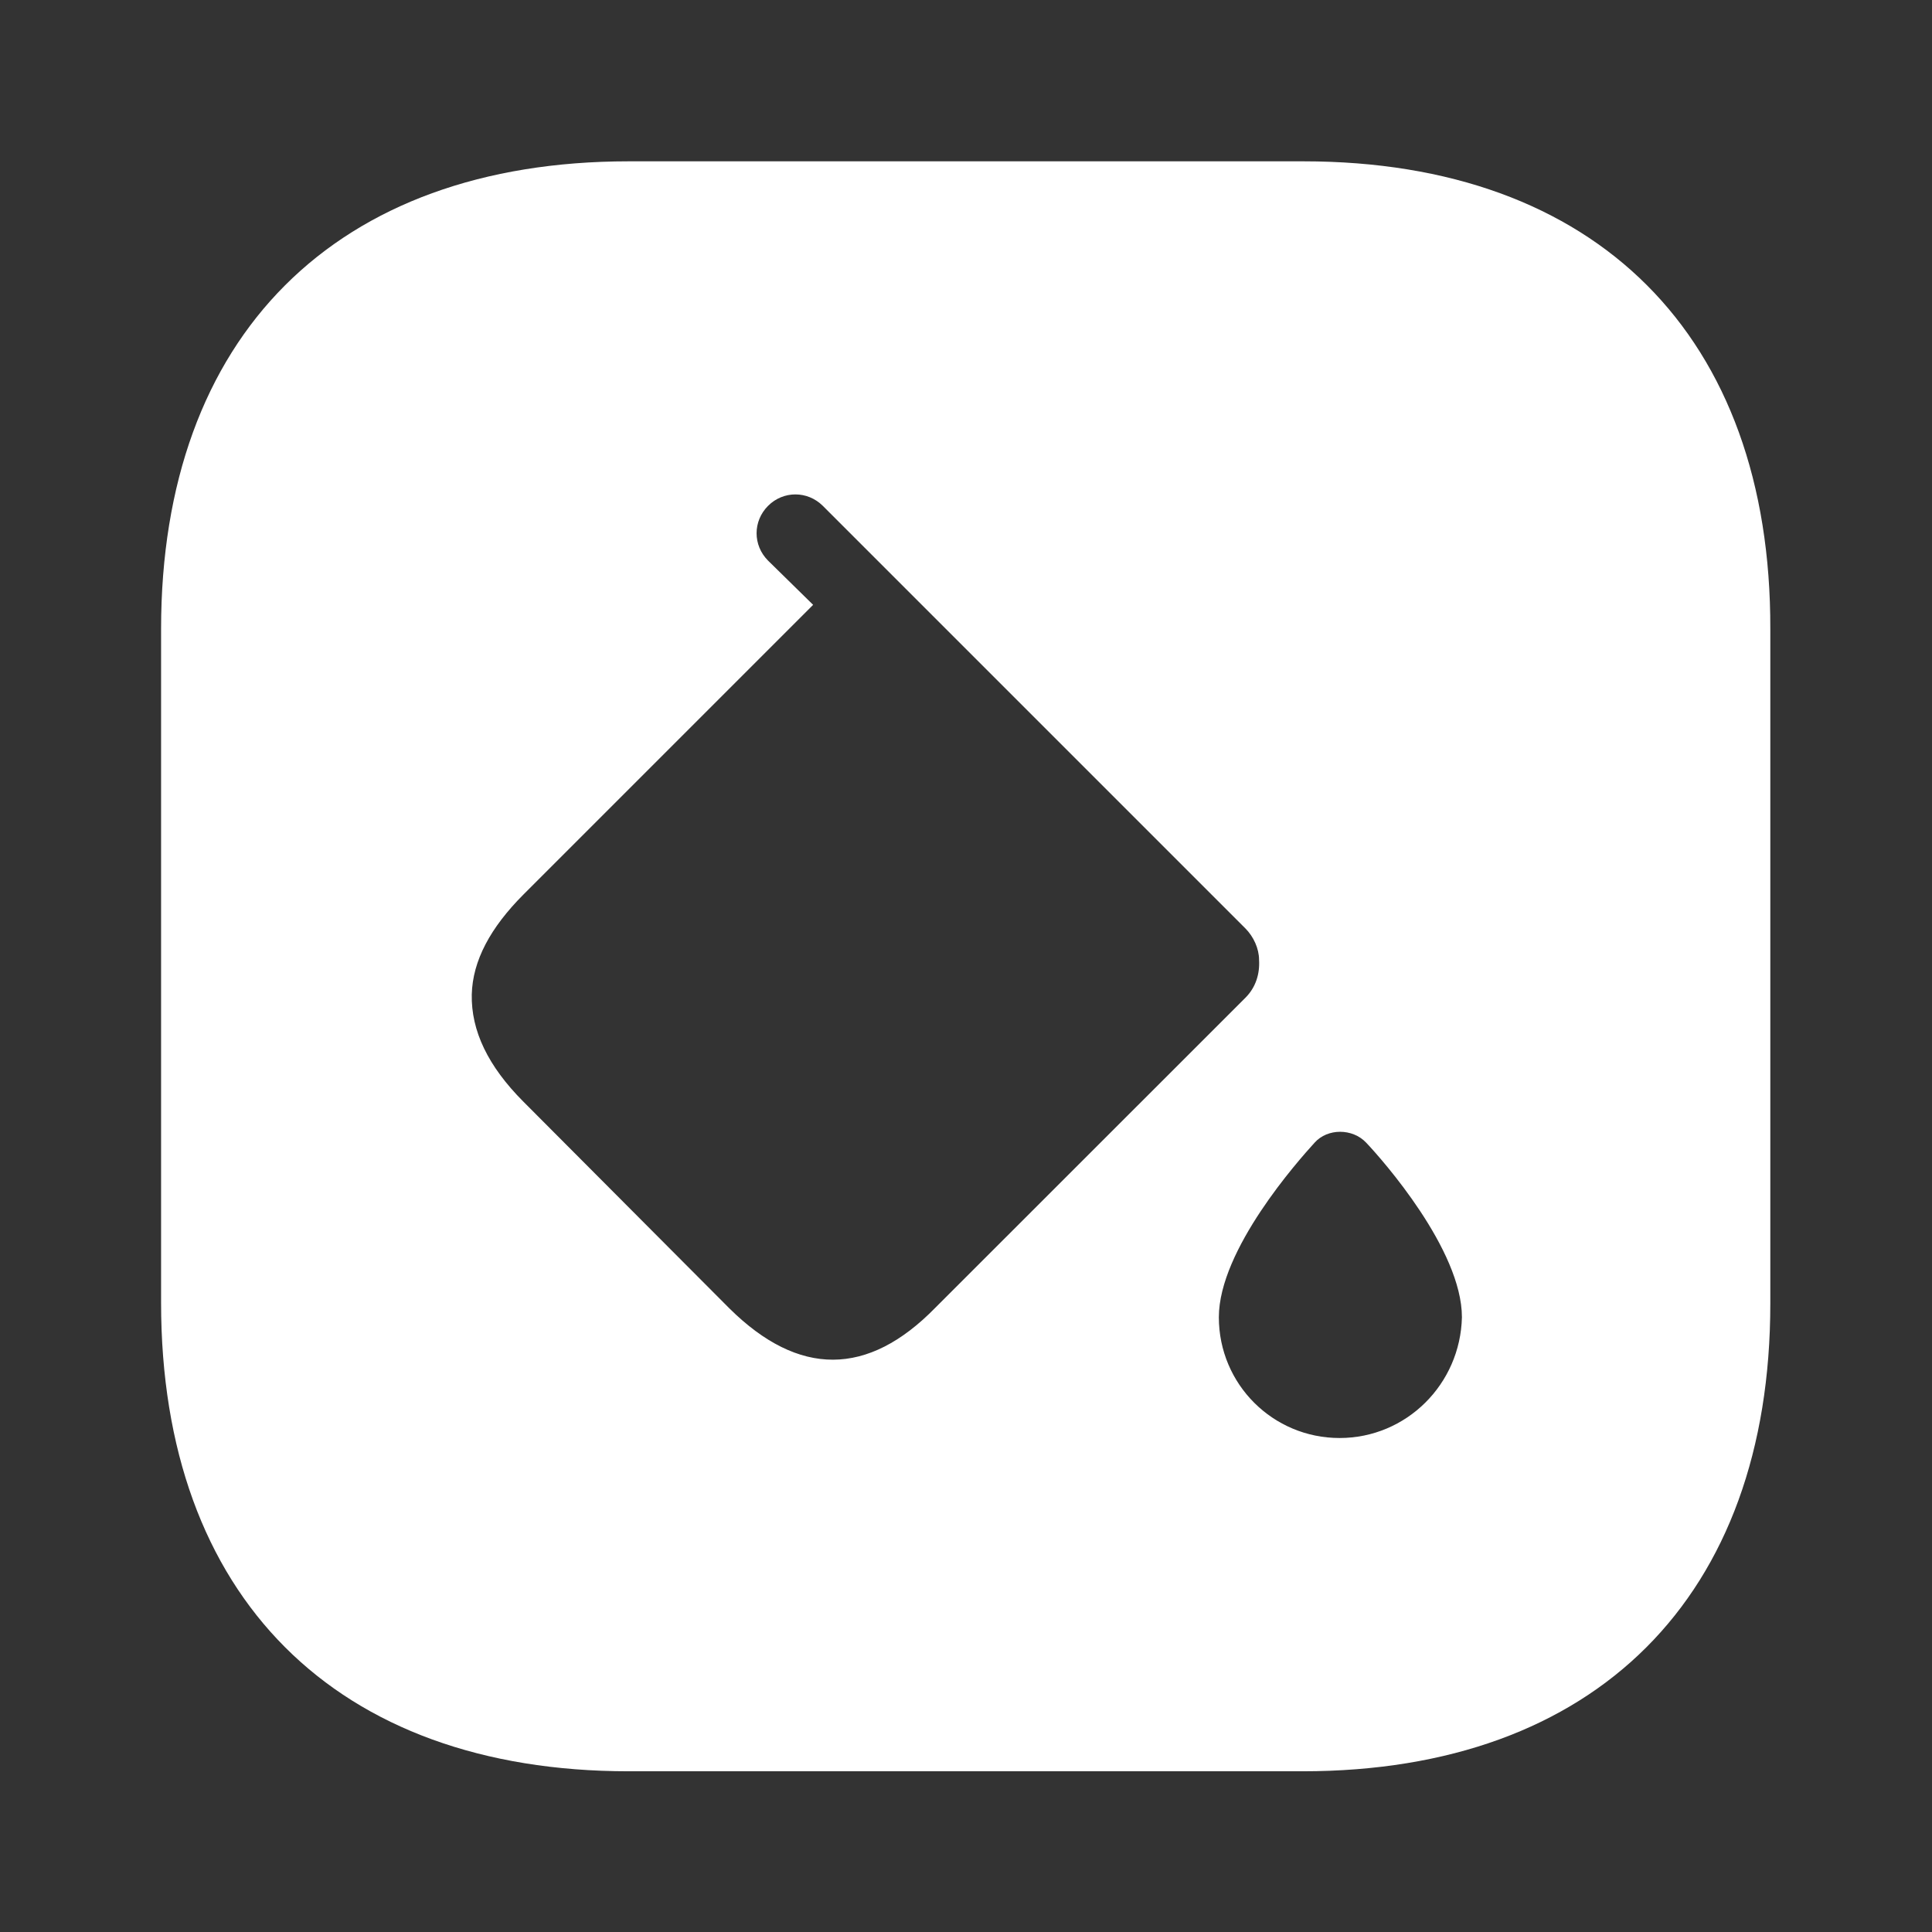 <svg width="16" height="16" viewBox="0 0 16 16" fill="none" xmlns="http://www.w3.org/2000/svg">
<rect x="0" y="0" width="16" height="16" fill="#333333" stroke="none"/>
<path d="M10.794 1.336H5.207C2.781 1.336 1.334 2.783 1.334 5.209V10.789C1.334 13.223 2.781 14.669 5.207 14.669H10.787C13.214 14.669 14.661 13.223 14.661 10.796V5.209C14.667 2.783 13.221 1.336 10.794 1.336ZM6.041 10.836L4.334 9.123C4.041 8.829 3.901 8.536 3.907 8.236C3.914 7.956 4.061 7.683 4.334 7.409L6.734 5.009L6.361 4.643C6.234 4.516 6.234 4.316 6.361 4.189C6.487 4.063 6.687 4.063 6.814 4.189L7.181 4.556L10.314 7.689C10.381 7.756 10.427 7.856 10.427 7.949C10.434 8.063 10.401 8.176 10.314 8.263L7.747 10.829C7.187 11.403 6.614 11.403 6.041 10.836ZM11.094 11.909C10.541 11.909 10.094 11.463 10.094 10.909C10.094 10.349 10.754 9.609 10.887 9.463C10.994 9.343 11.201 9.343 11.314 9.463C11.447 9.603 12.107 10.349 12.107 10.909C12.094 11.463 11.647 11.909 11.094 11.909Z" fill="white"/>
</svg>
